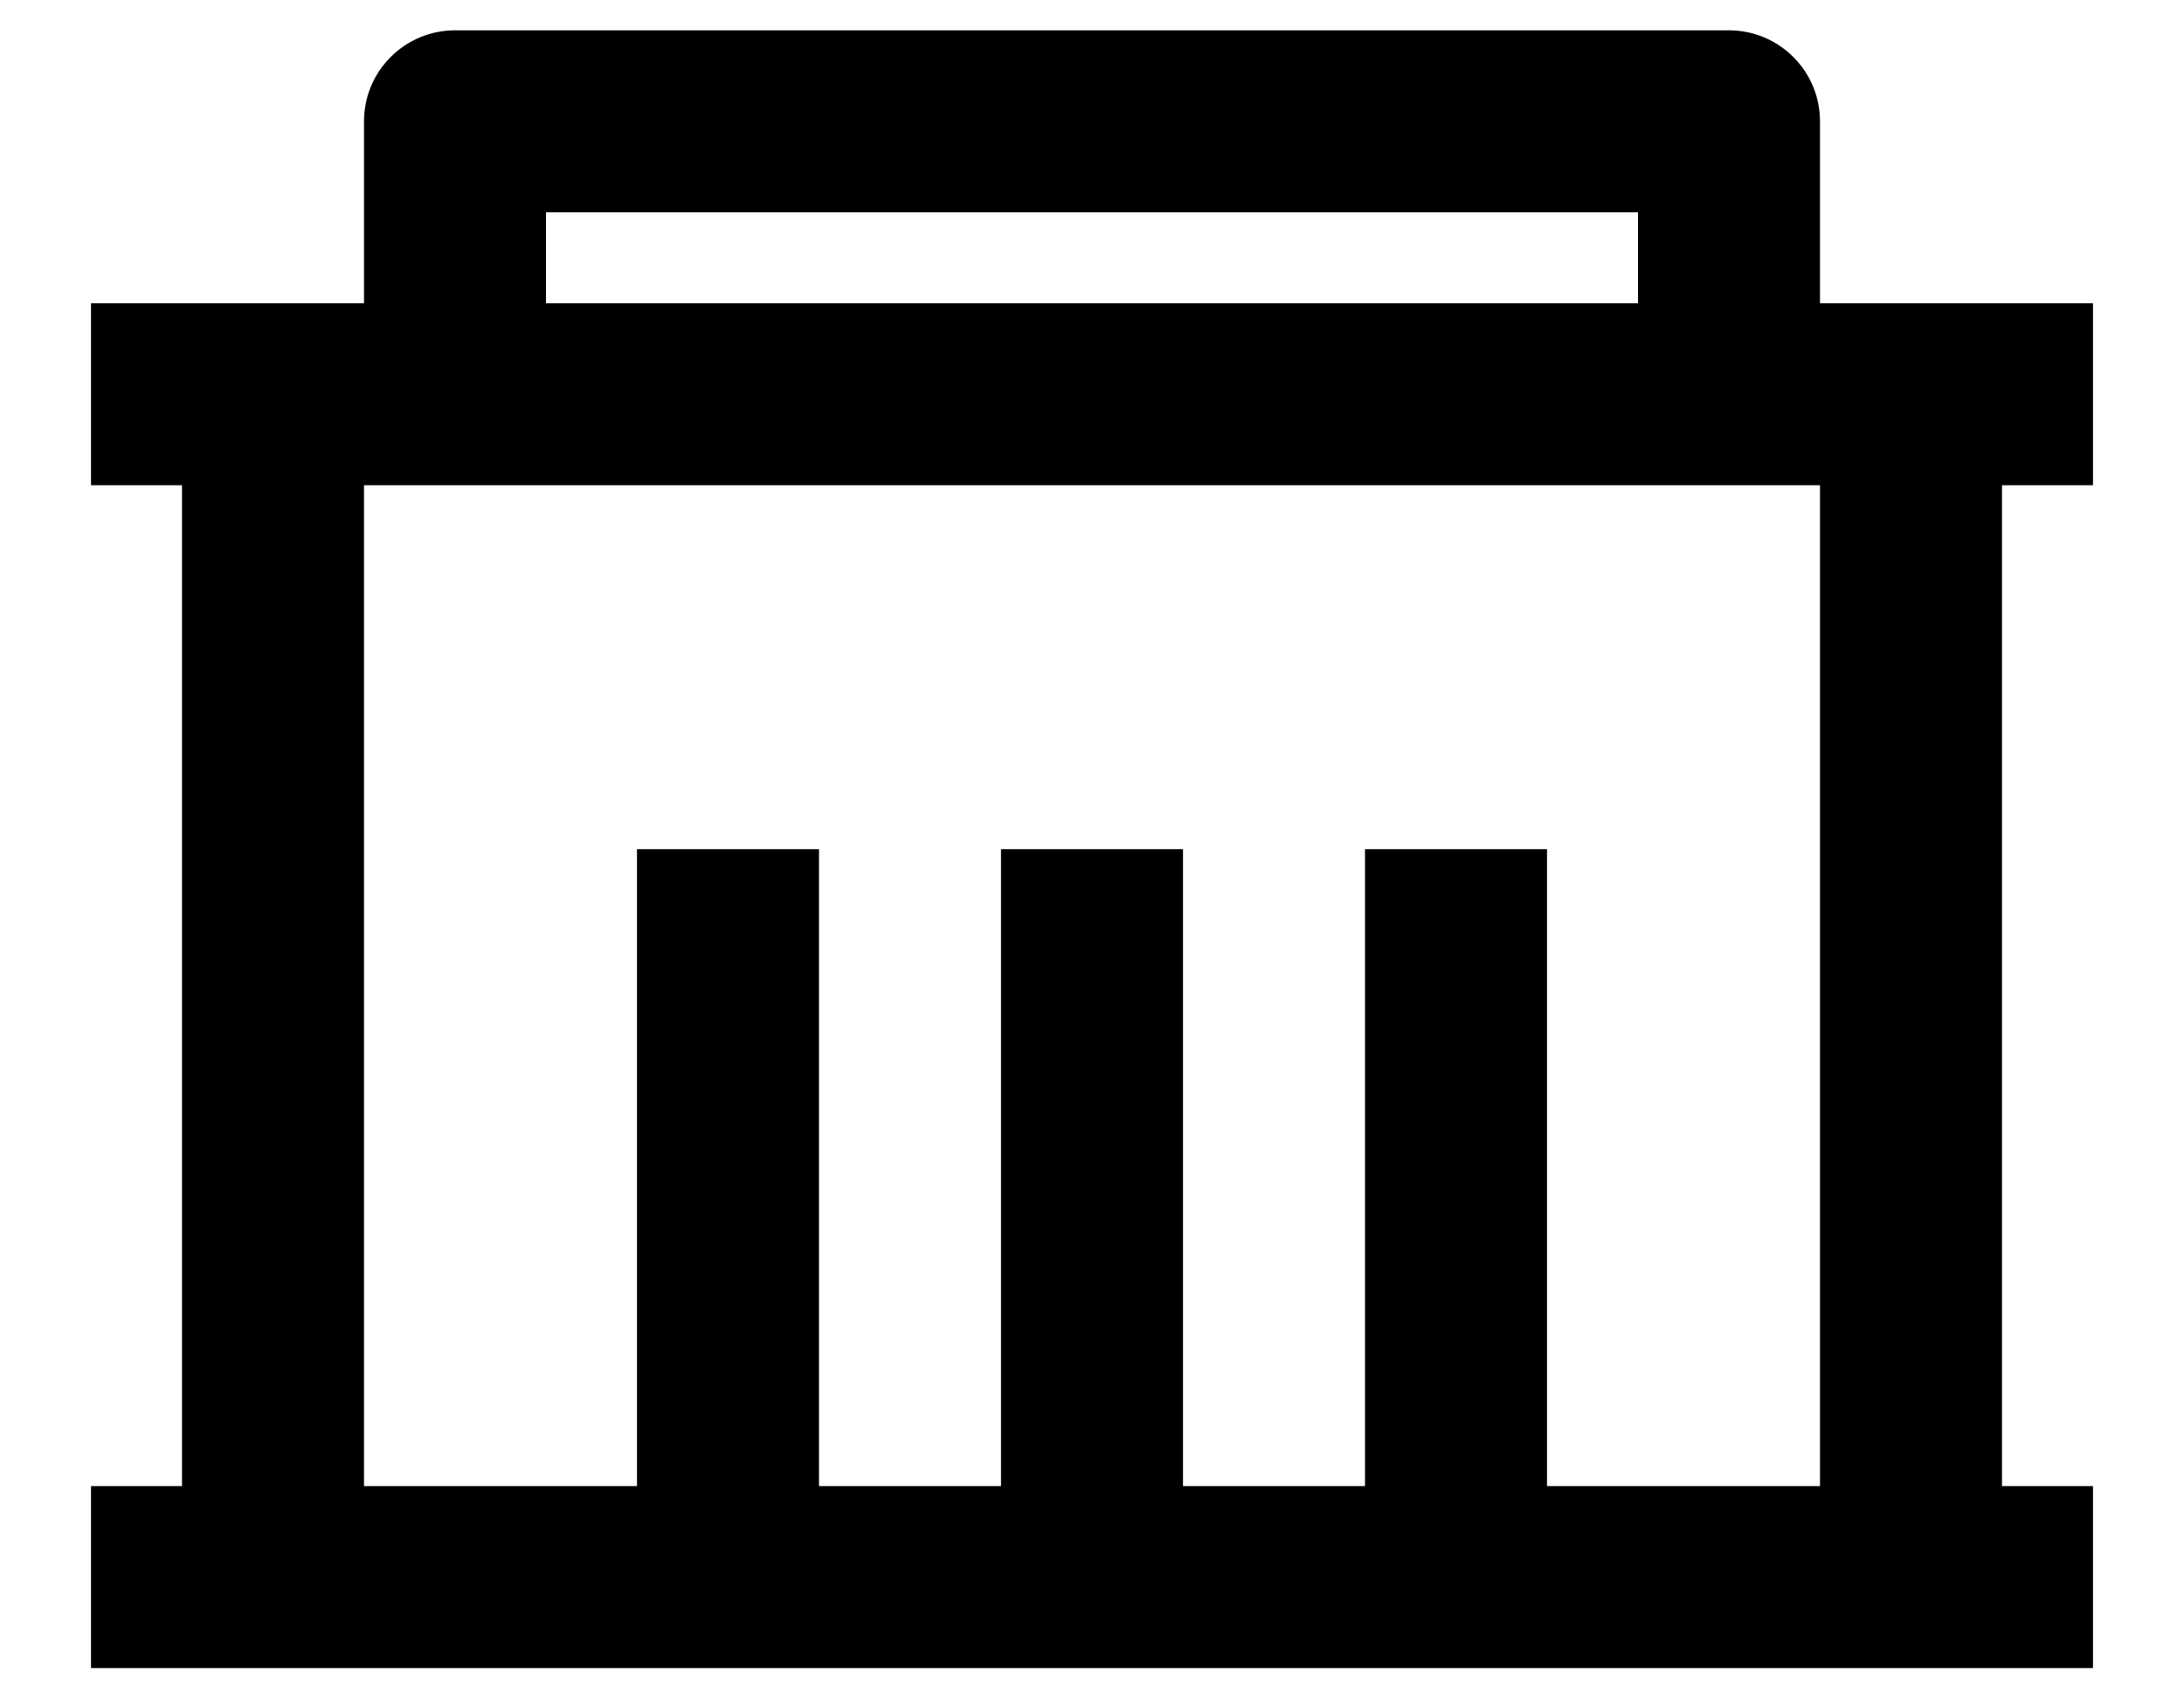 <svg width="18" height="14" viewBox="0 0 18 14" fill="none" xmlns="http://www.w3.org/2000/svg">
<path d="M15 2.5H17.25V4H16.5V12.25H17.25V13.75H0.75V12.25H1.5V4H0.75V2.5H3V1C3 0.801 3.079 0.61 3.22 0.47C3.36 0.329 3.551 0.25 3.75 0.25H14.25C14.449 0.25 14.64 0.329 14.78 0.47C14.921 0.61 15 0.801 15 1V2.5ZM15 4H3V12.25H5.25V7H6.75V12.25H8.25V7H9.75V12.25H11.25V7H12.75V12.25H15V4ZM4.5 1.75V2.5H13.5V1.75H4.5Z" fill="black"/>
</svg>
